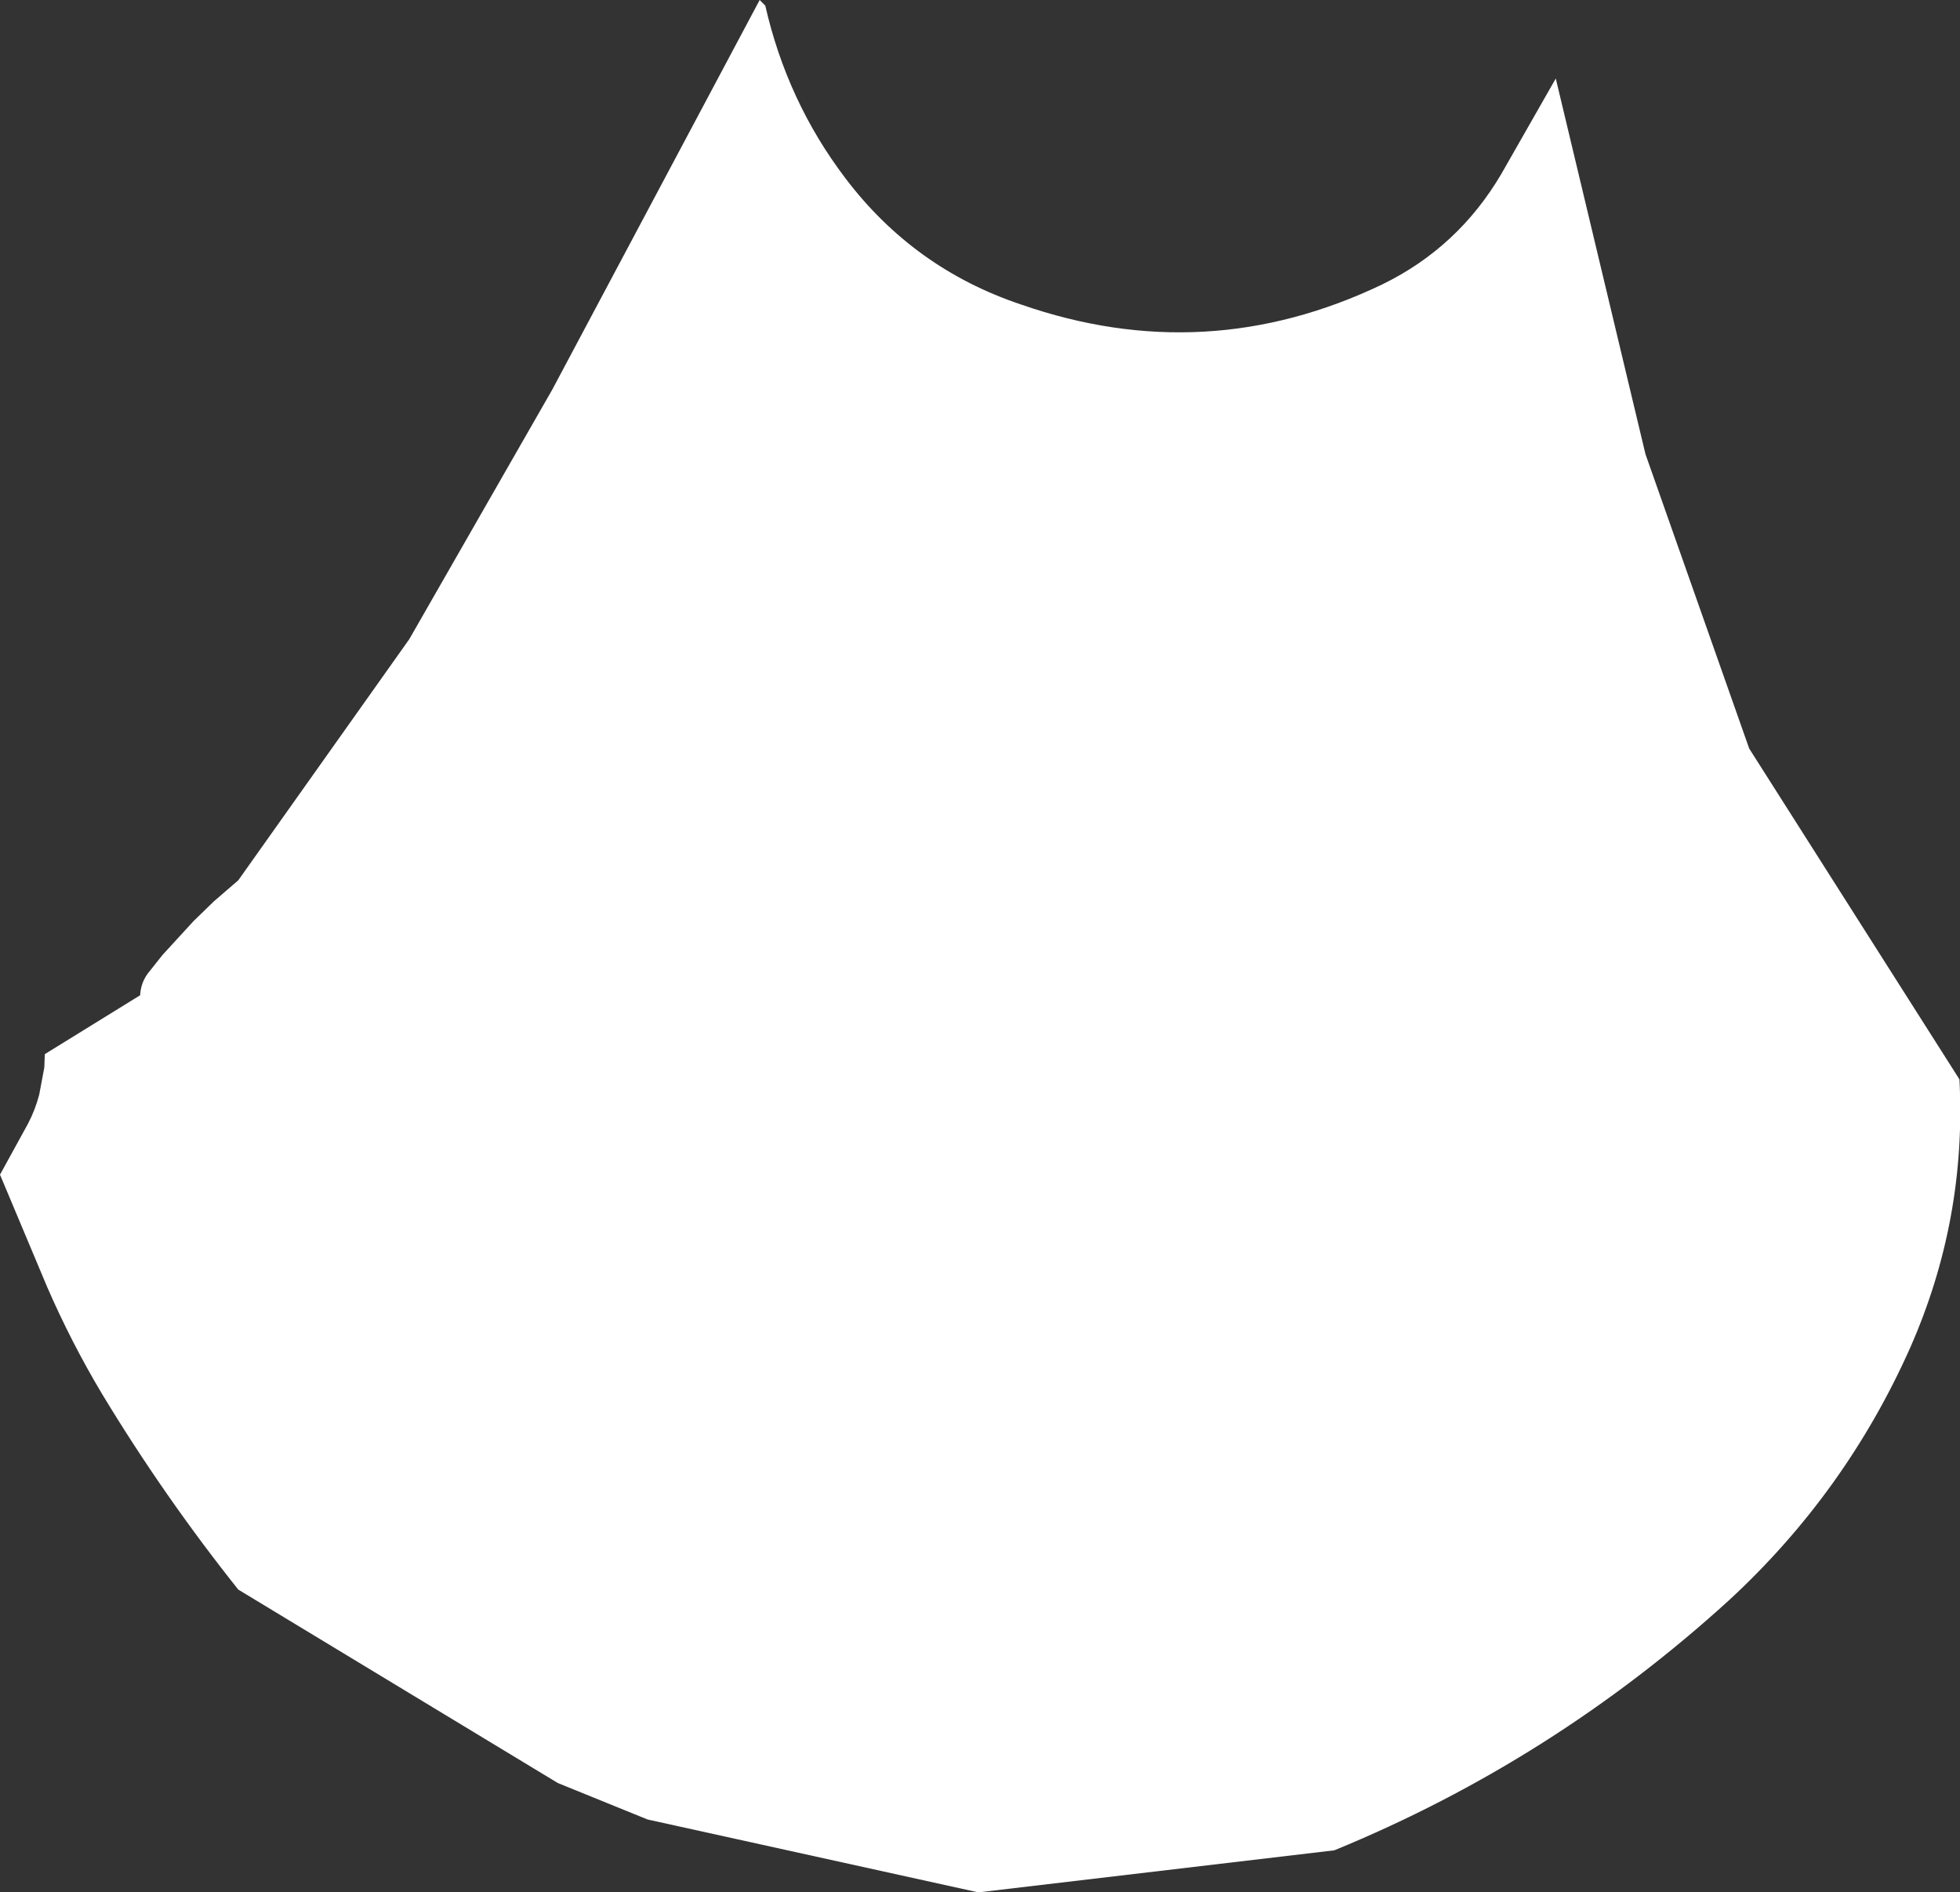 <?xml version="1.0" encoding="UTF-8" standalone="no"?>
<svg xmlns:ffdec="https://www.free-decompiler.com/flash" xmlns:xlink="http://www.w3.org/1999/xlink" ffdec:objectType="shape" height="168.75px" width="174.8px" xmlns="http://www.w3.org/2000/svg">
  <rect width="100%" height="100%" fill="#333333" stroke="none"/>
  <g transform="matrix(1.0, 0.0, 0.0, 1.0, 84.25, 3.5)">
    <path d="M-16.0 -3.0 Q-14.05 5.55 -8.85 12.4 -2.75 20.45 6.8 23.65 23.3 29.4 39.05 21.85 45.8 18.55 49.65 12.0 L54.5 3.5 62.5 37.0 71.75 63.25 90.5 92.75 Q91.15 105.25 86.1 116.7 80.35 129.6 69.95 139.2 54.25 153.5 34.75 161.5 L3.0 165.25 -26.5 158.75 -34.5 155.5 -63.0 138.25 Q-69.65 129.9 -75.15 120.8 -77.9 116.2 -80.05 111.25 L-84.25 101.25 -81.75 96.7 Q-81.1 95.45 -80.75 94.1 L-80.3 91.7 -80.25 90.5 -71.75 85.25 Q-71.7 84.2 -71.1 83.35 L-69.75 81.65 -67.0 78.65 -65.2 76.9 -63.0 75.0 -47.75 53.5 -35.0 31.25 -16.5 -3.5 -16.0 -3.0" fill="#ffffff" fill-rule="evenodd" stroke="none"/>
  </g>
</svg>
